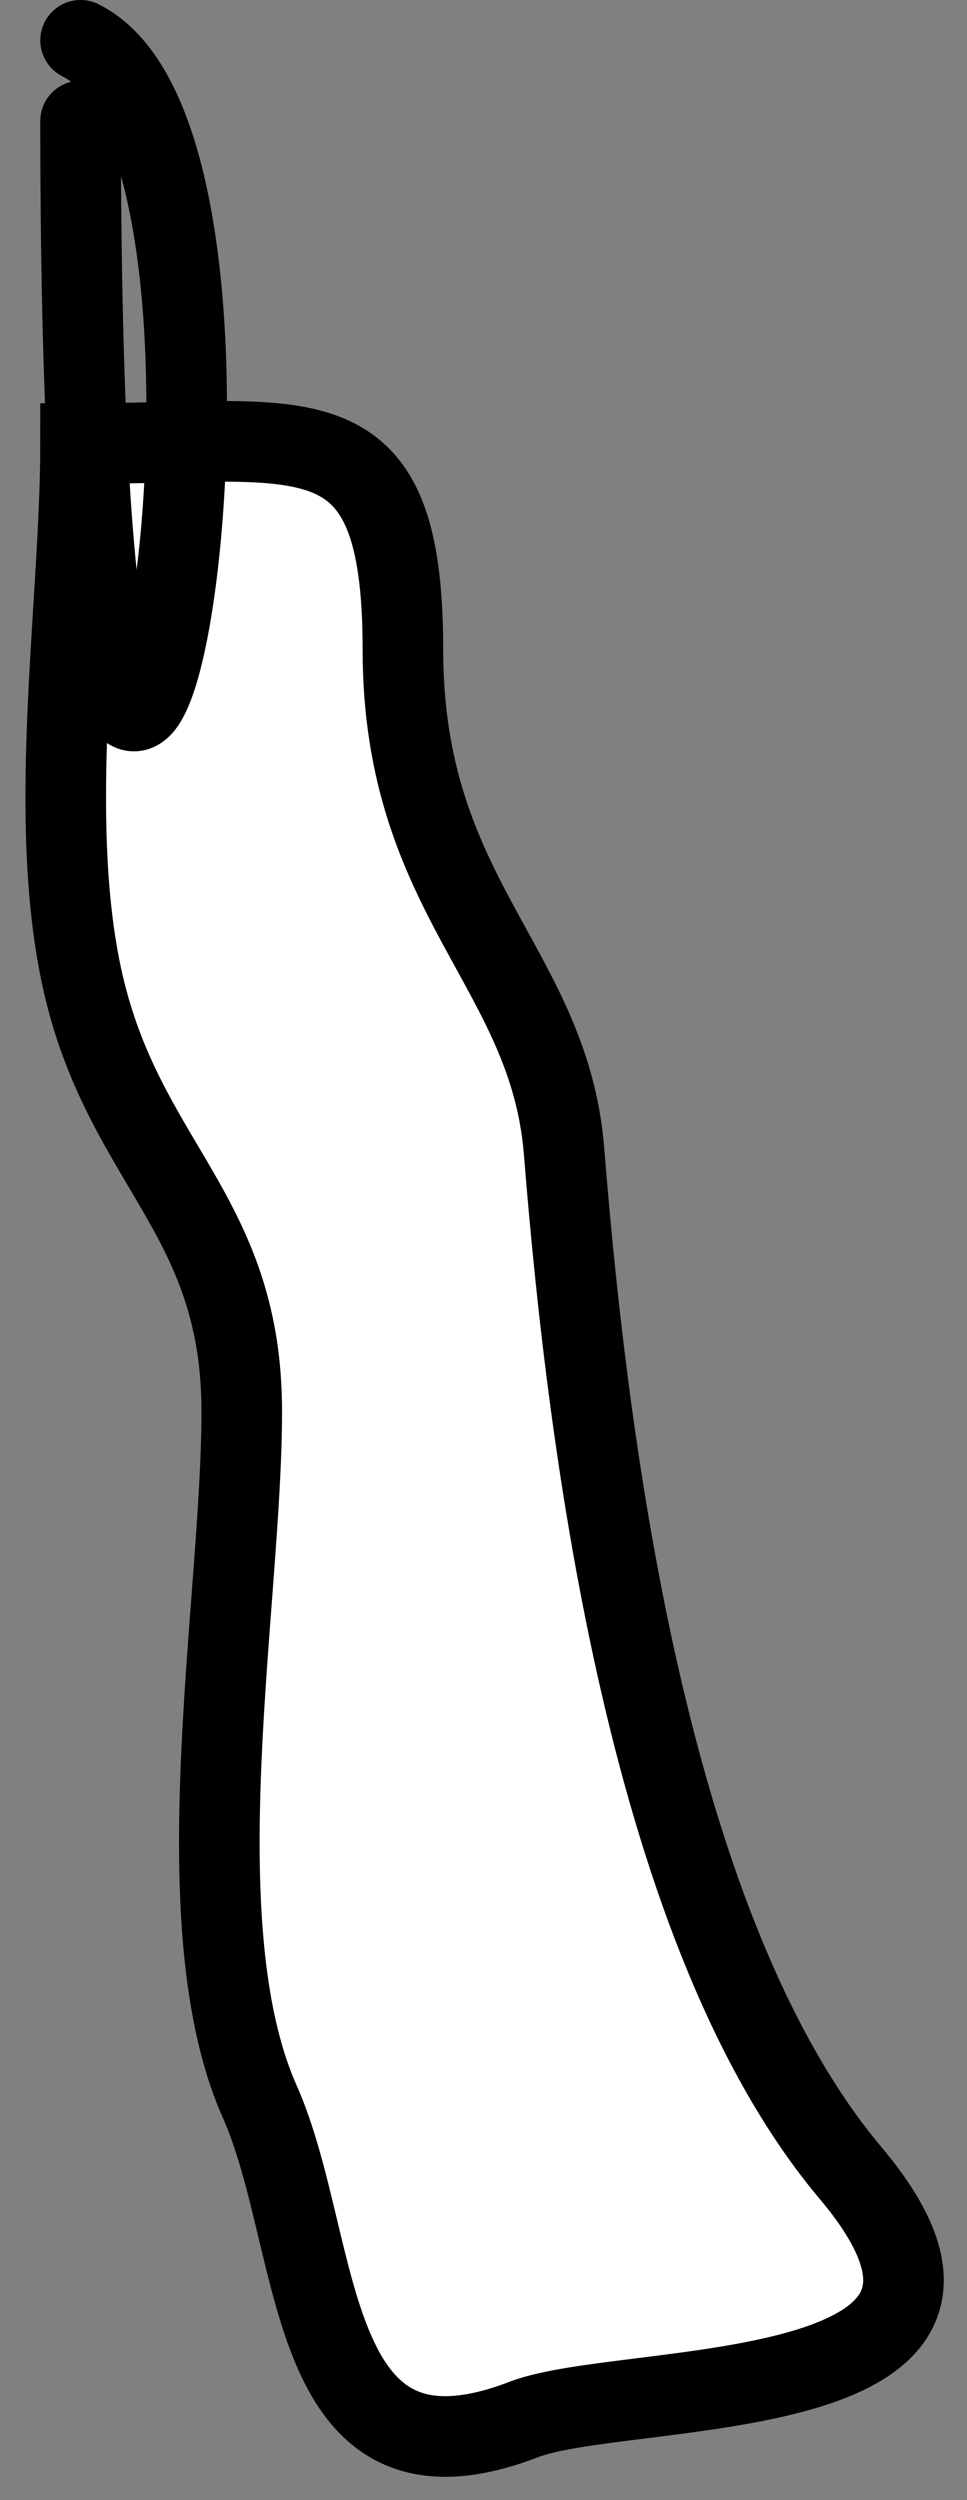 <svg width="24" height="62" viewBox="0 0 24 62" fill="none" xmlns="http://www.w3.org/2000/svg">
<rect x="0" y="0" width="24" height="62" fill="#808080" stroke="none"/>
<path d="M2.222 25C1.039 20.861 2 15.196 2 11C7.599 11 10 10.04 10 16.111C10 22.275 13.633 23.976 14 28.556C14.6 36.057 16.14 47.986 21.111 53.889C26.072 59.78 15.554 59.018 13 60C7.47 62.127 8.04 55.702 6.444 52.111C4.491 47.716 6 39.74 6 35C6 30.352 3.367 29.009 2.222 25Z" fill="white" stroke="black" stroke-width="2" stroke-linecap="round"/>
<path d="M2 3C2 35.609 7.923 3.961 2 1" stroke="black" stroke-width="2" stroke-linecap="round"/>
</svg>
